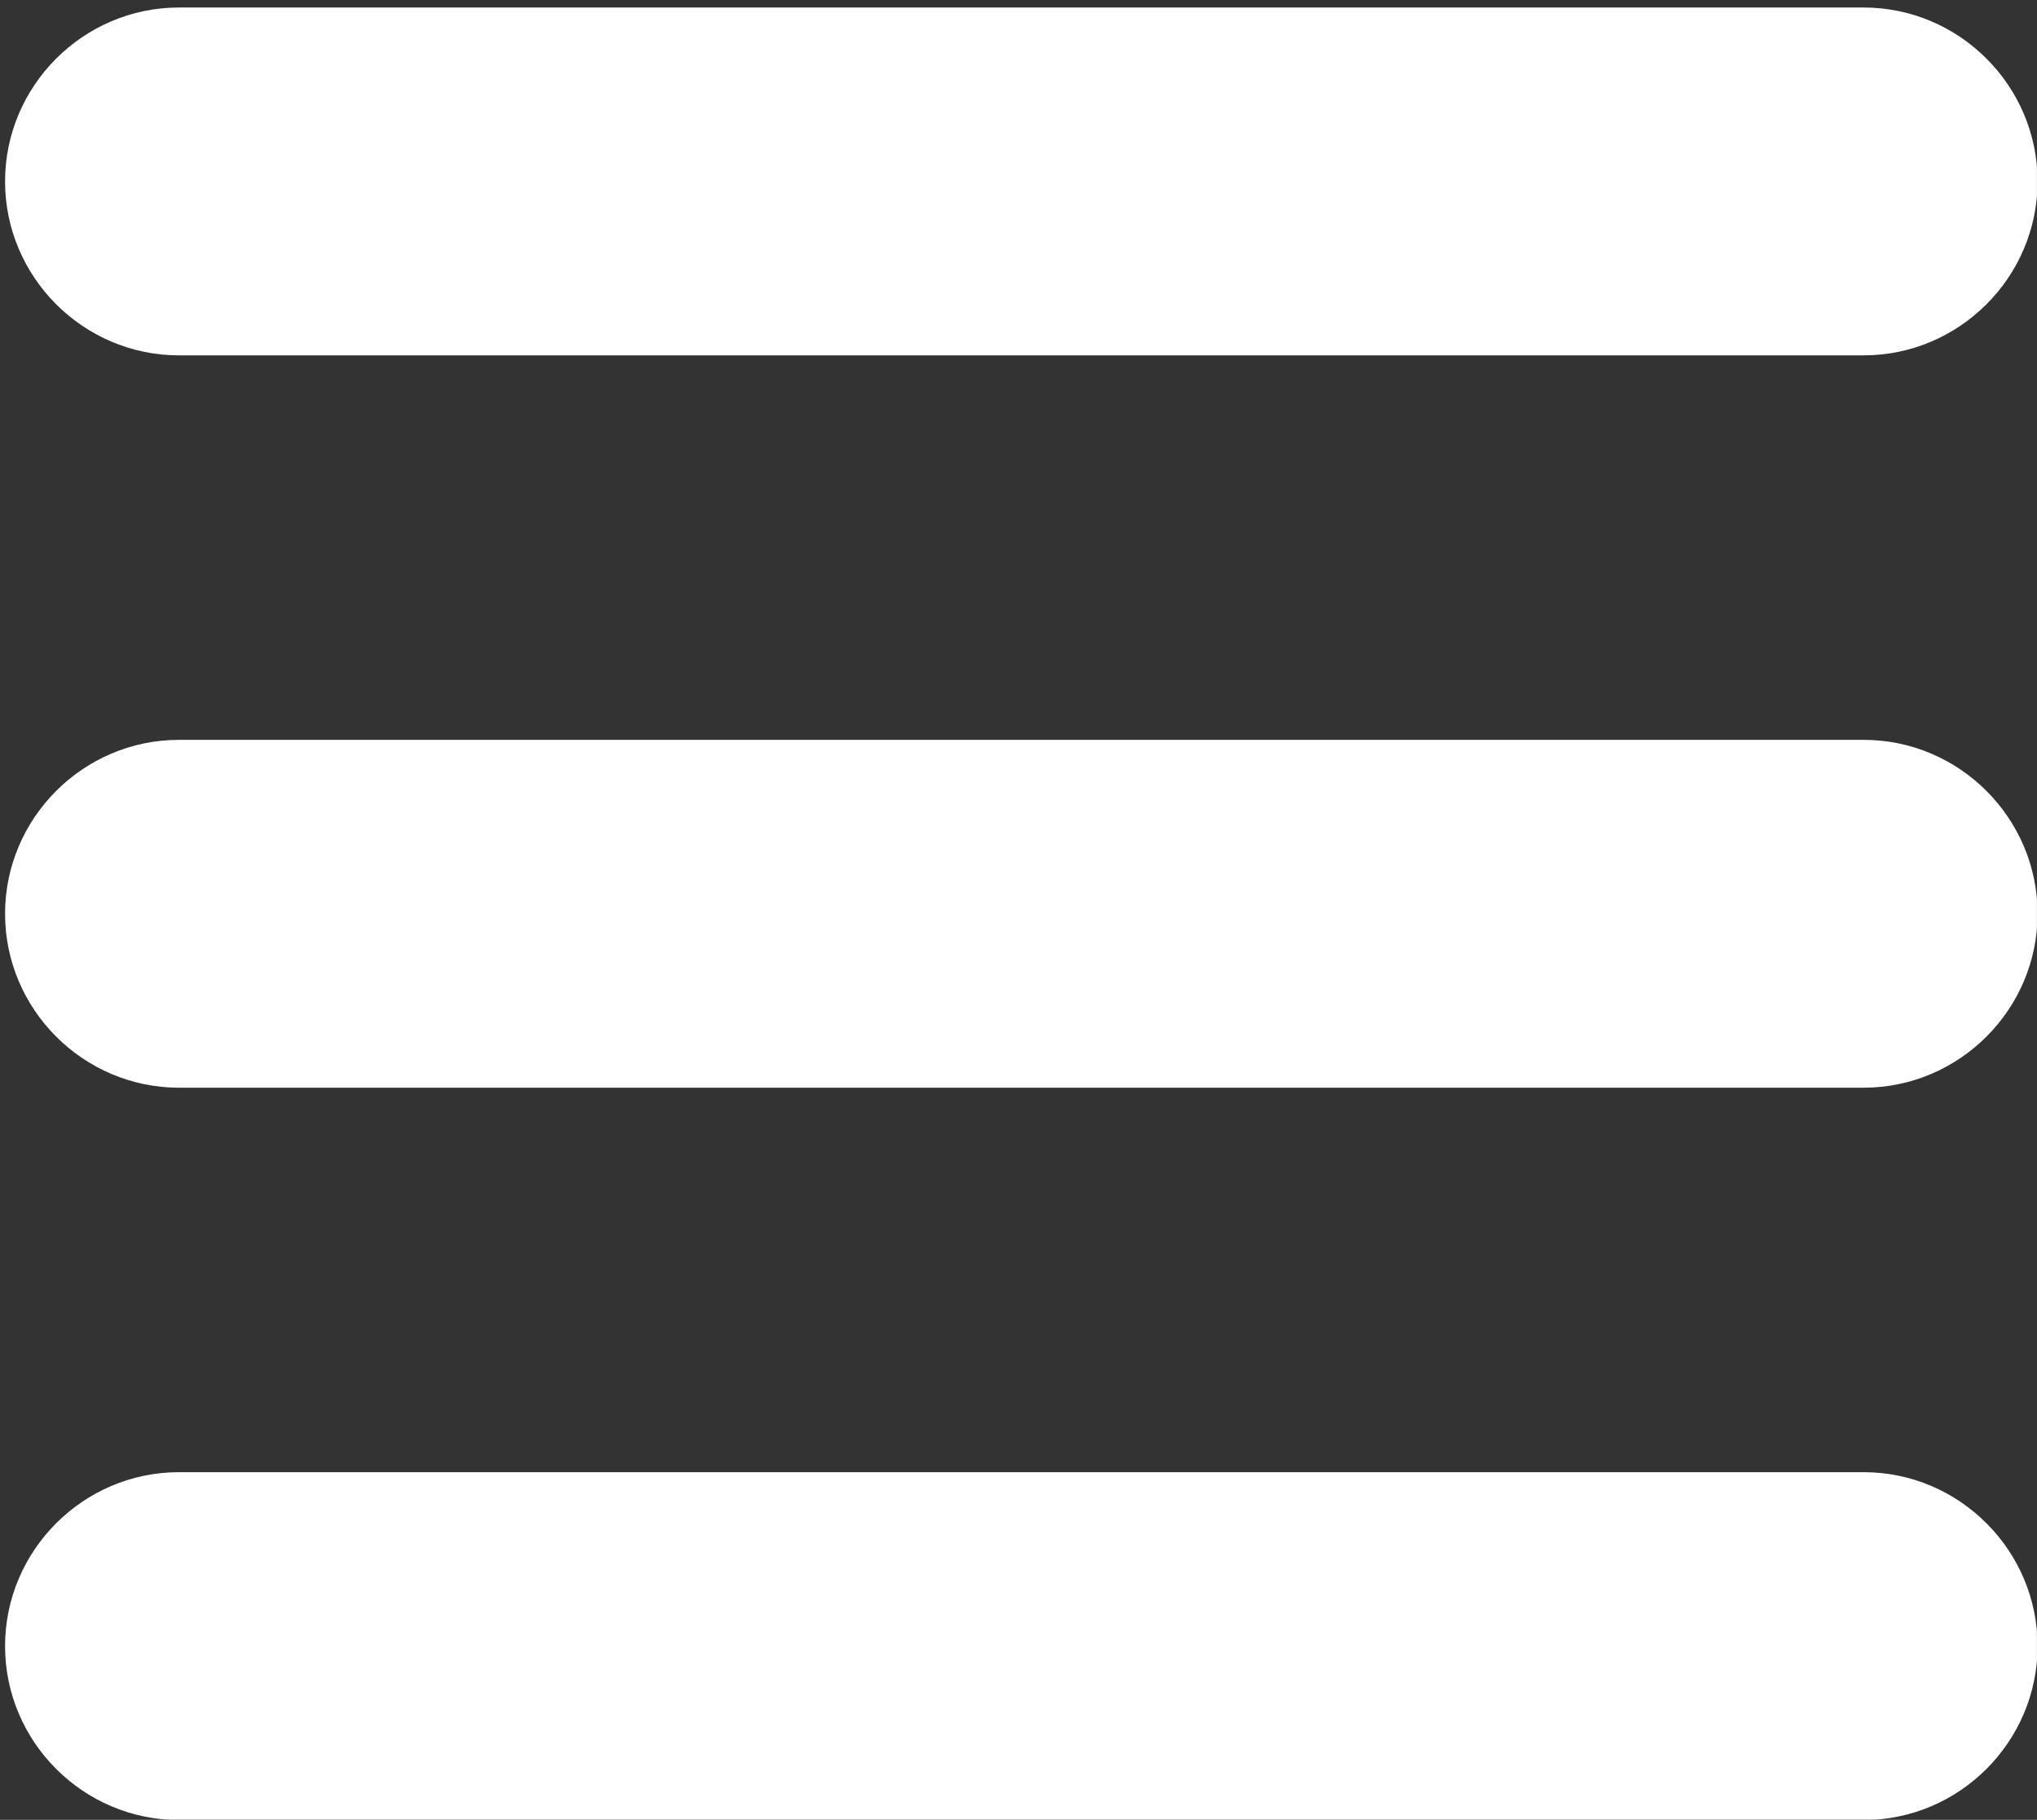 <svg xmlns="http://www.w3.org/2000/svg" fill-rule="evenodd" stroke-linejoin="round" stroke-miterlimit="2" clip-rule="evenodd" viewBox="0 0 11588 10354">
  <rect x="0" y="0" width="11588" height="10354" fill="#333333" stroke="none"/>
  <defs/>
  <path fill="none" d="M0 0h11587.6v10353.2H0z"/>
  <clipPath id="a">
    <path d="M0 0h11587.6v10353.2H0z"/>
  </clipPath>
  <g clip-path="url(#a)">
    <path fill="#fff" fill-rule="nonzero" d="M10601.7 2021.9H1018.37c-544.3 0-989.58-445.33-989.58-989.58 0-544.3 445.29-989.59 989.58-989.59h9583.33c544.3 0 989.58 445.3 989.58 989.59 0 544.25-445.33 989.58-989.58 989.58zm0 4166.67H1018.37c-544.3 0-989.58-445.33-989.58-989.58 0-544.3 445.29-989.59 989.58-989.59h9583.33c544.3 0 989.58 445.34 989.58 989.59 0 544.29-445.33 989.58-989.58 989.58zm0 4166.67H1018.37c-544.3 0-989.58-445.33-989.58-989.58 0-544.3 445.29-989.59 989.58-989.59h9583.33c544.3 0 989.58 445.34 989.58 989.59 0 544.29-445.33 989.58-989.58 989.58z"/>
  </g>
</svg>
